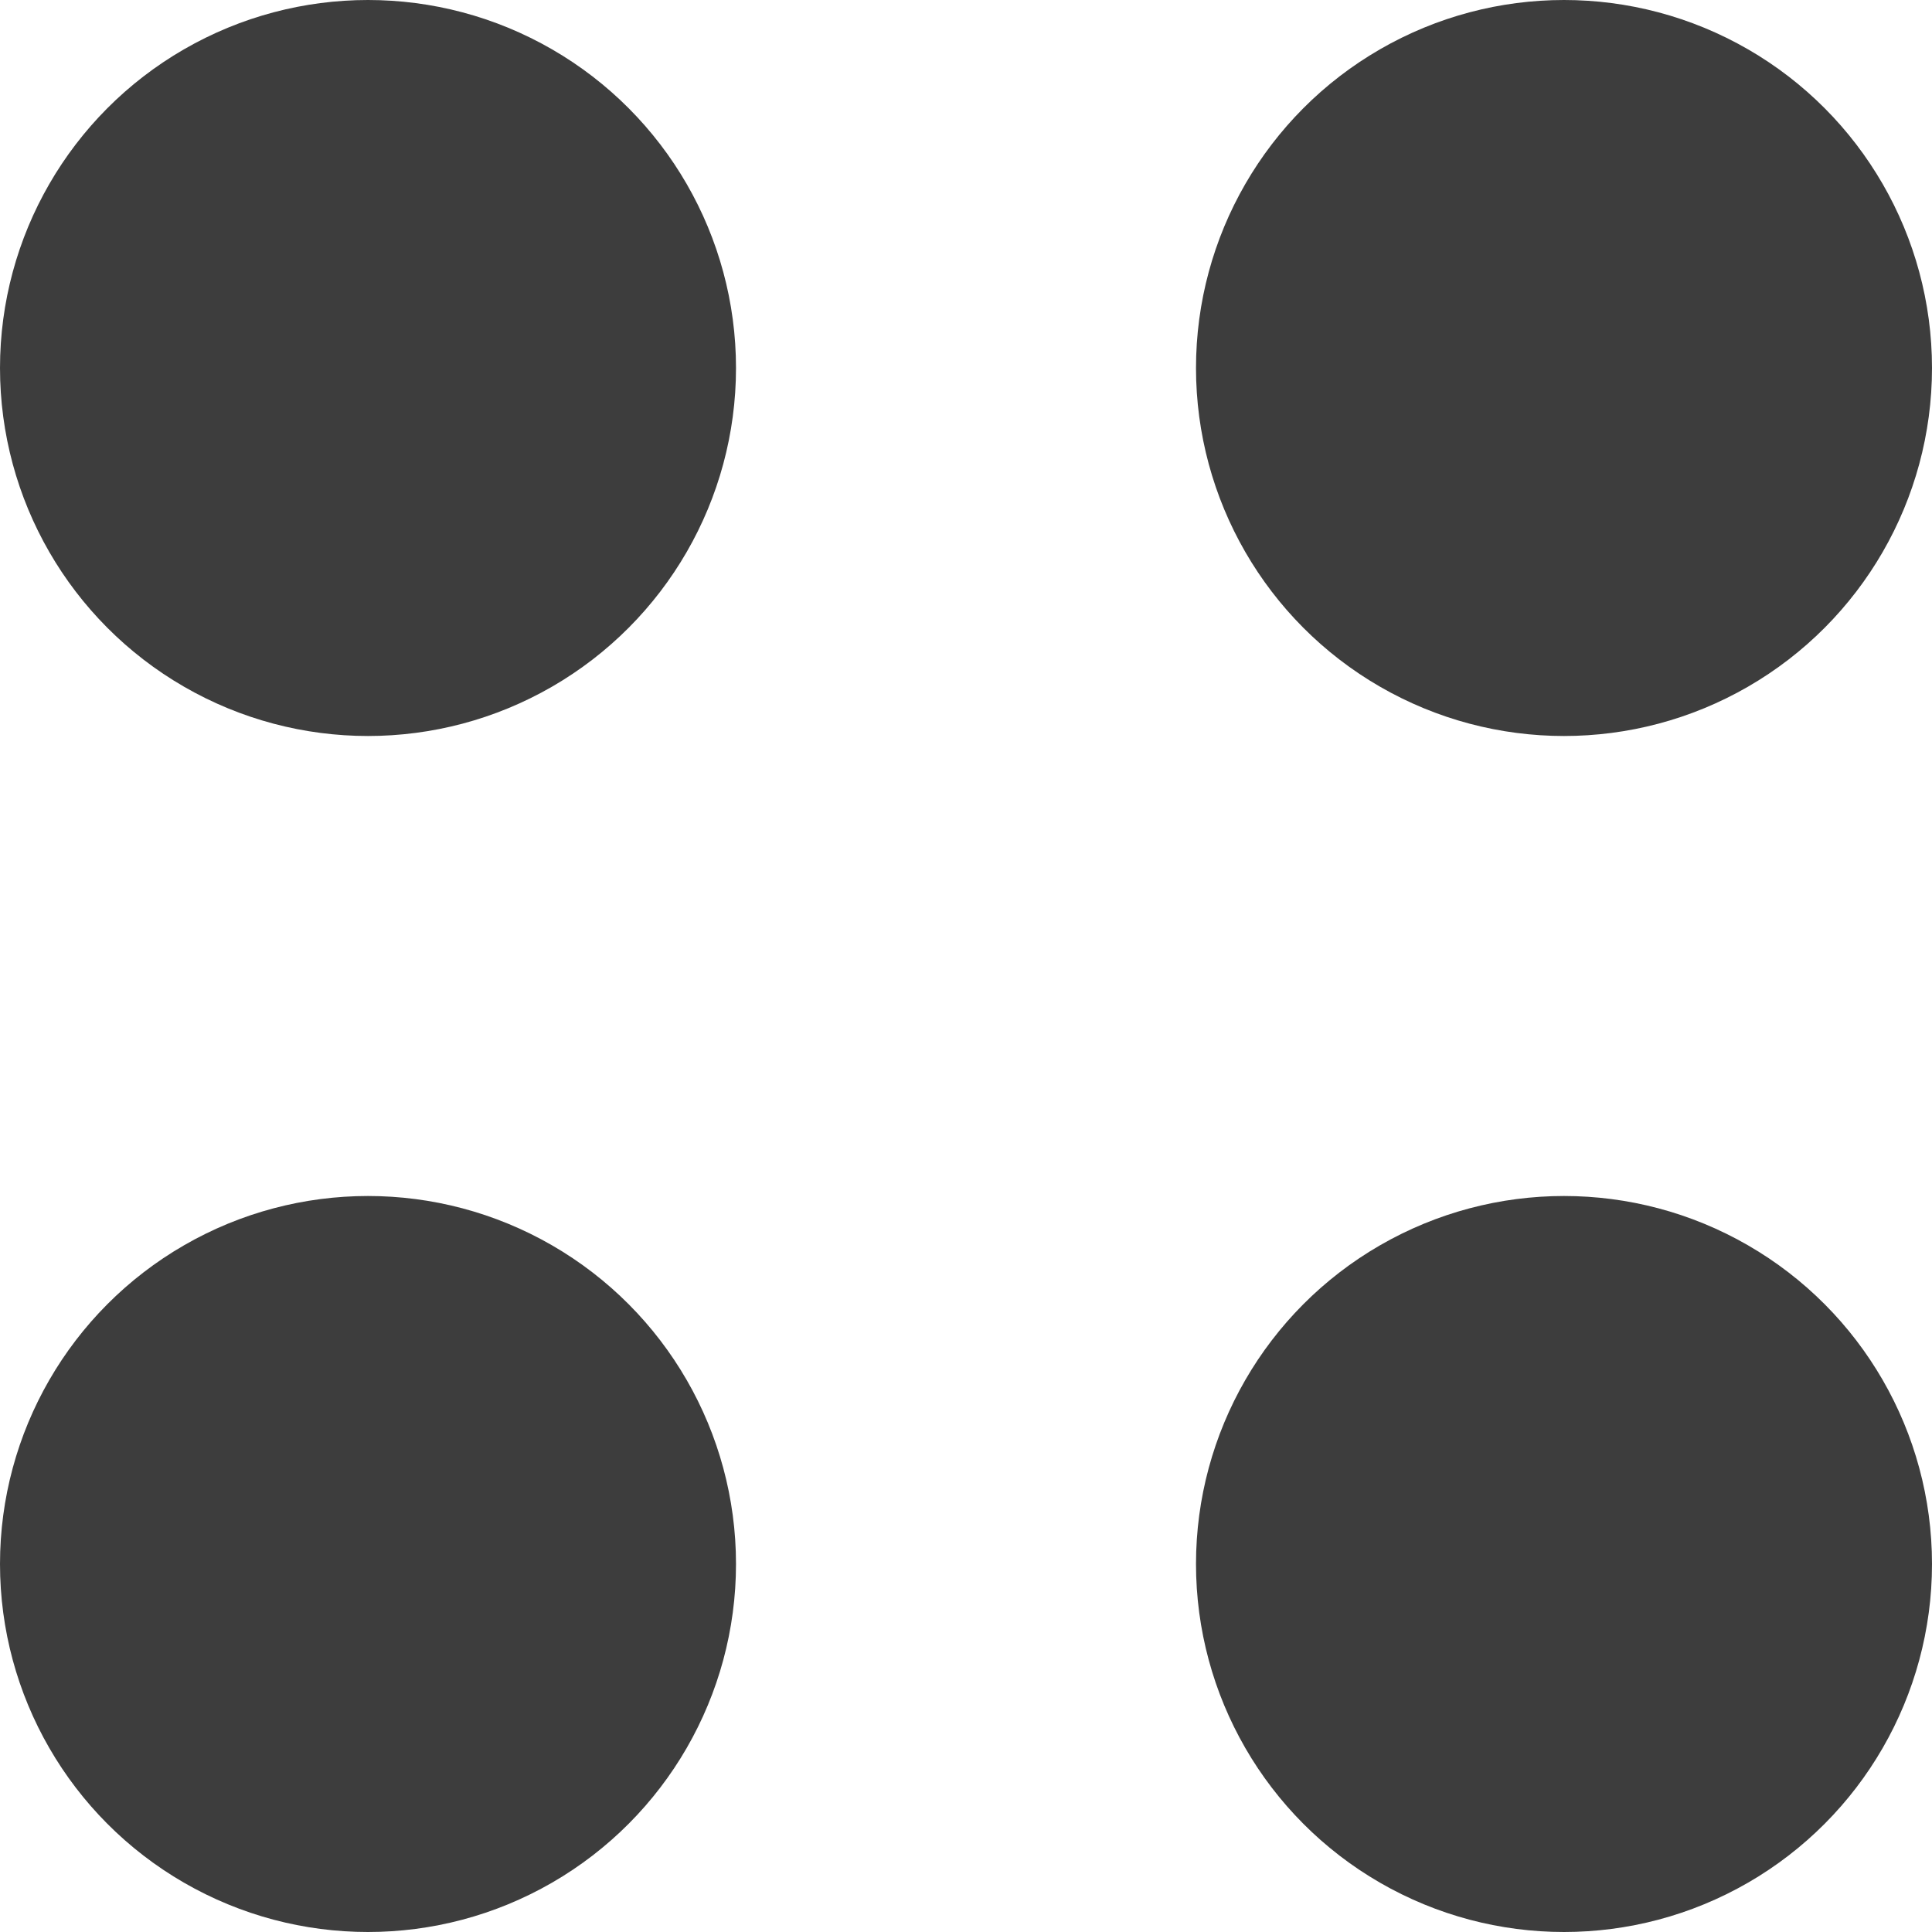 <svg id="레이어_1" data-name="레이어 1" xmlns="http://www.w3.org/2000/svg" viewBox="0 0 21 21"><defs><style>.cls-1{fill:#3d3d3d;}</style></defs><g id="그룹_4" data-name="그룹 4"><circle id="타원_3" data-name="타원 3" class="cls-1" cx="4" cy="4" r="4"/><circle id="타원_5" data-name="타원 5" class="cls-1" cx="4" cy="17" r="4"/><circle id="타원_4" data-name="타원 4" class="cls-1" cx="17" cy="4" r="4"/><circle id="타원_6" data-name="타원 6" class="cls-1" cx="17" cy="17" r="4"/></g></svg>